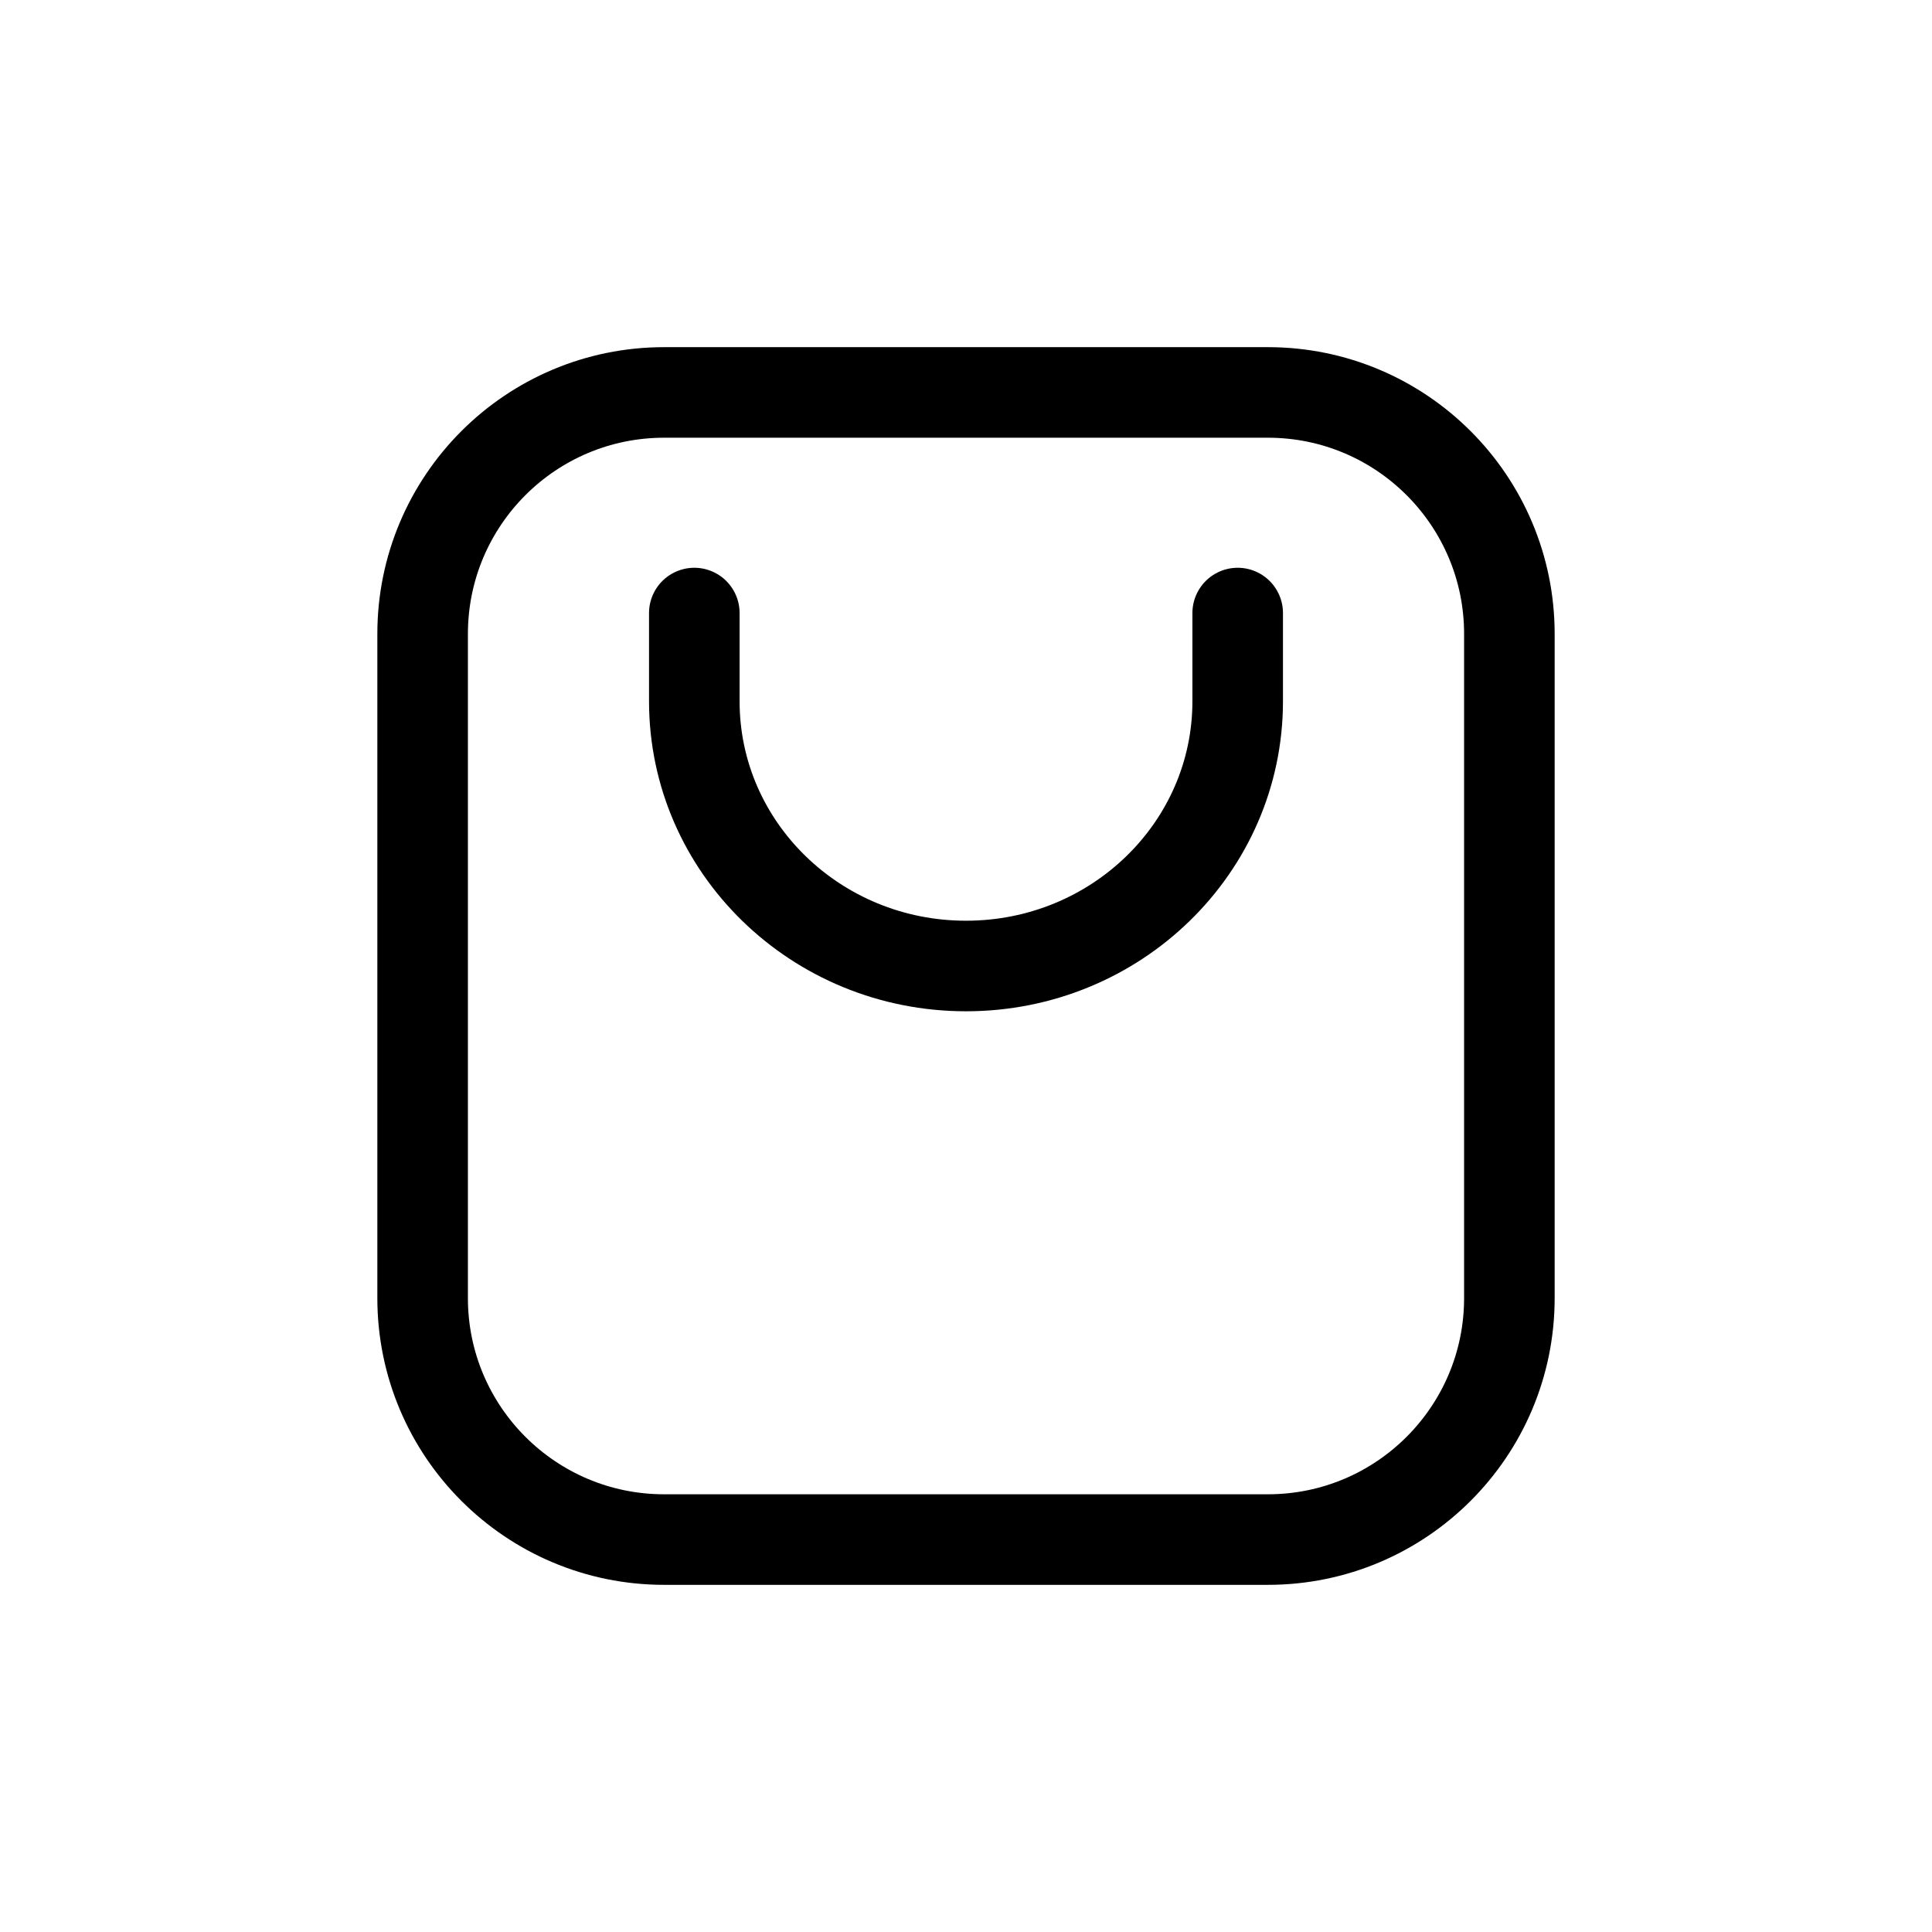 <svg width="24" height="24" viewBox="0 0 32 32" fill="none" xmlns="http://www.w3.org/2000/svg">
<g id="Shop=bag">
<path id="bag" d="M11.5 10.154V11.615C11.5 14.037 13.515 16 16 16C18.485 16 20.5 14.037 20.5 11.615V10.154M21 25.5H11C8.791 25.5 7 23.709 7 21.5L7 10.5C7 8.291 8.791 6.5 11 6.5L21 6.5C23.209 6.5 25 8.291 25 10.5V21.5C25 23.709 23.209 25.5 21 25.5Z" stroke="black" stroke-linecap="round" stroke-width="1.5px" vector-effect="non-scaling-stroke"/>
</g>
</svg>
